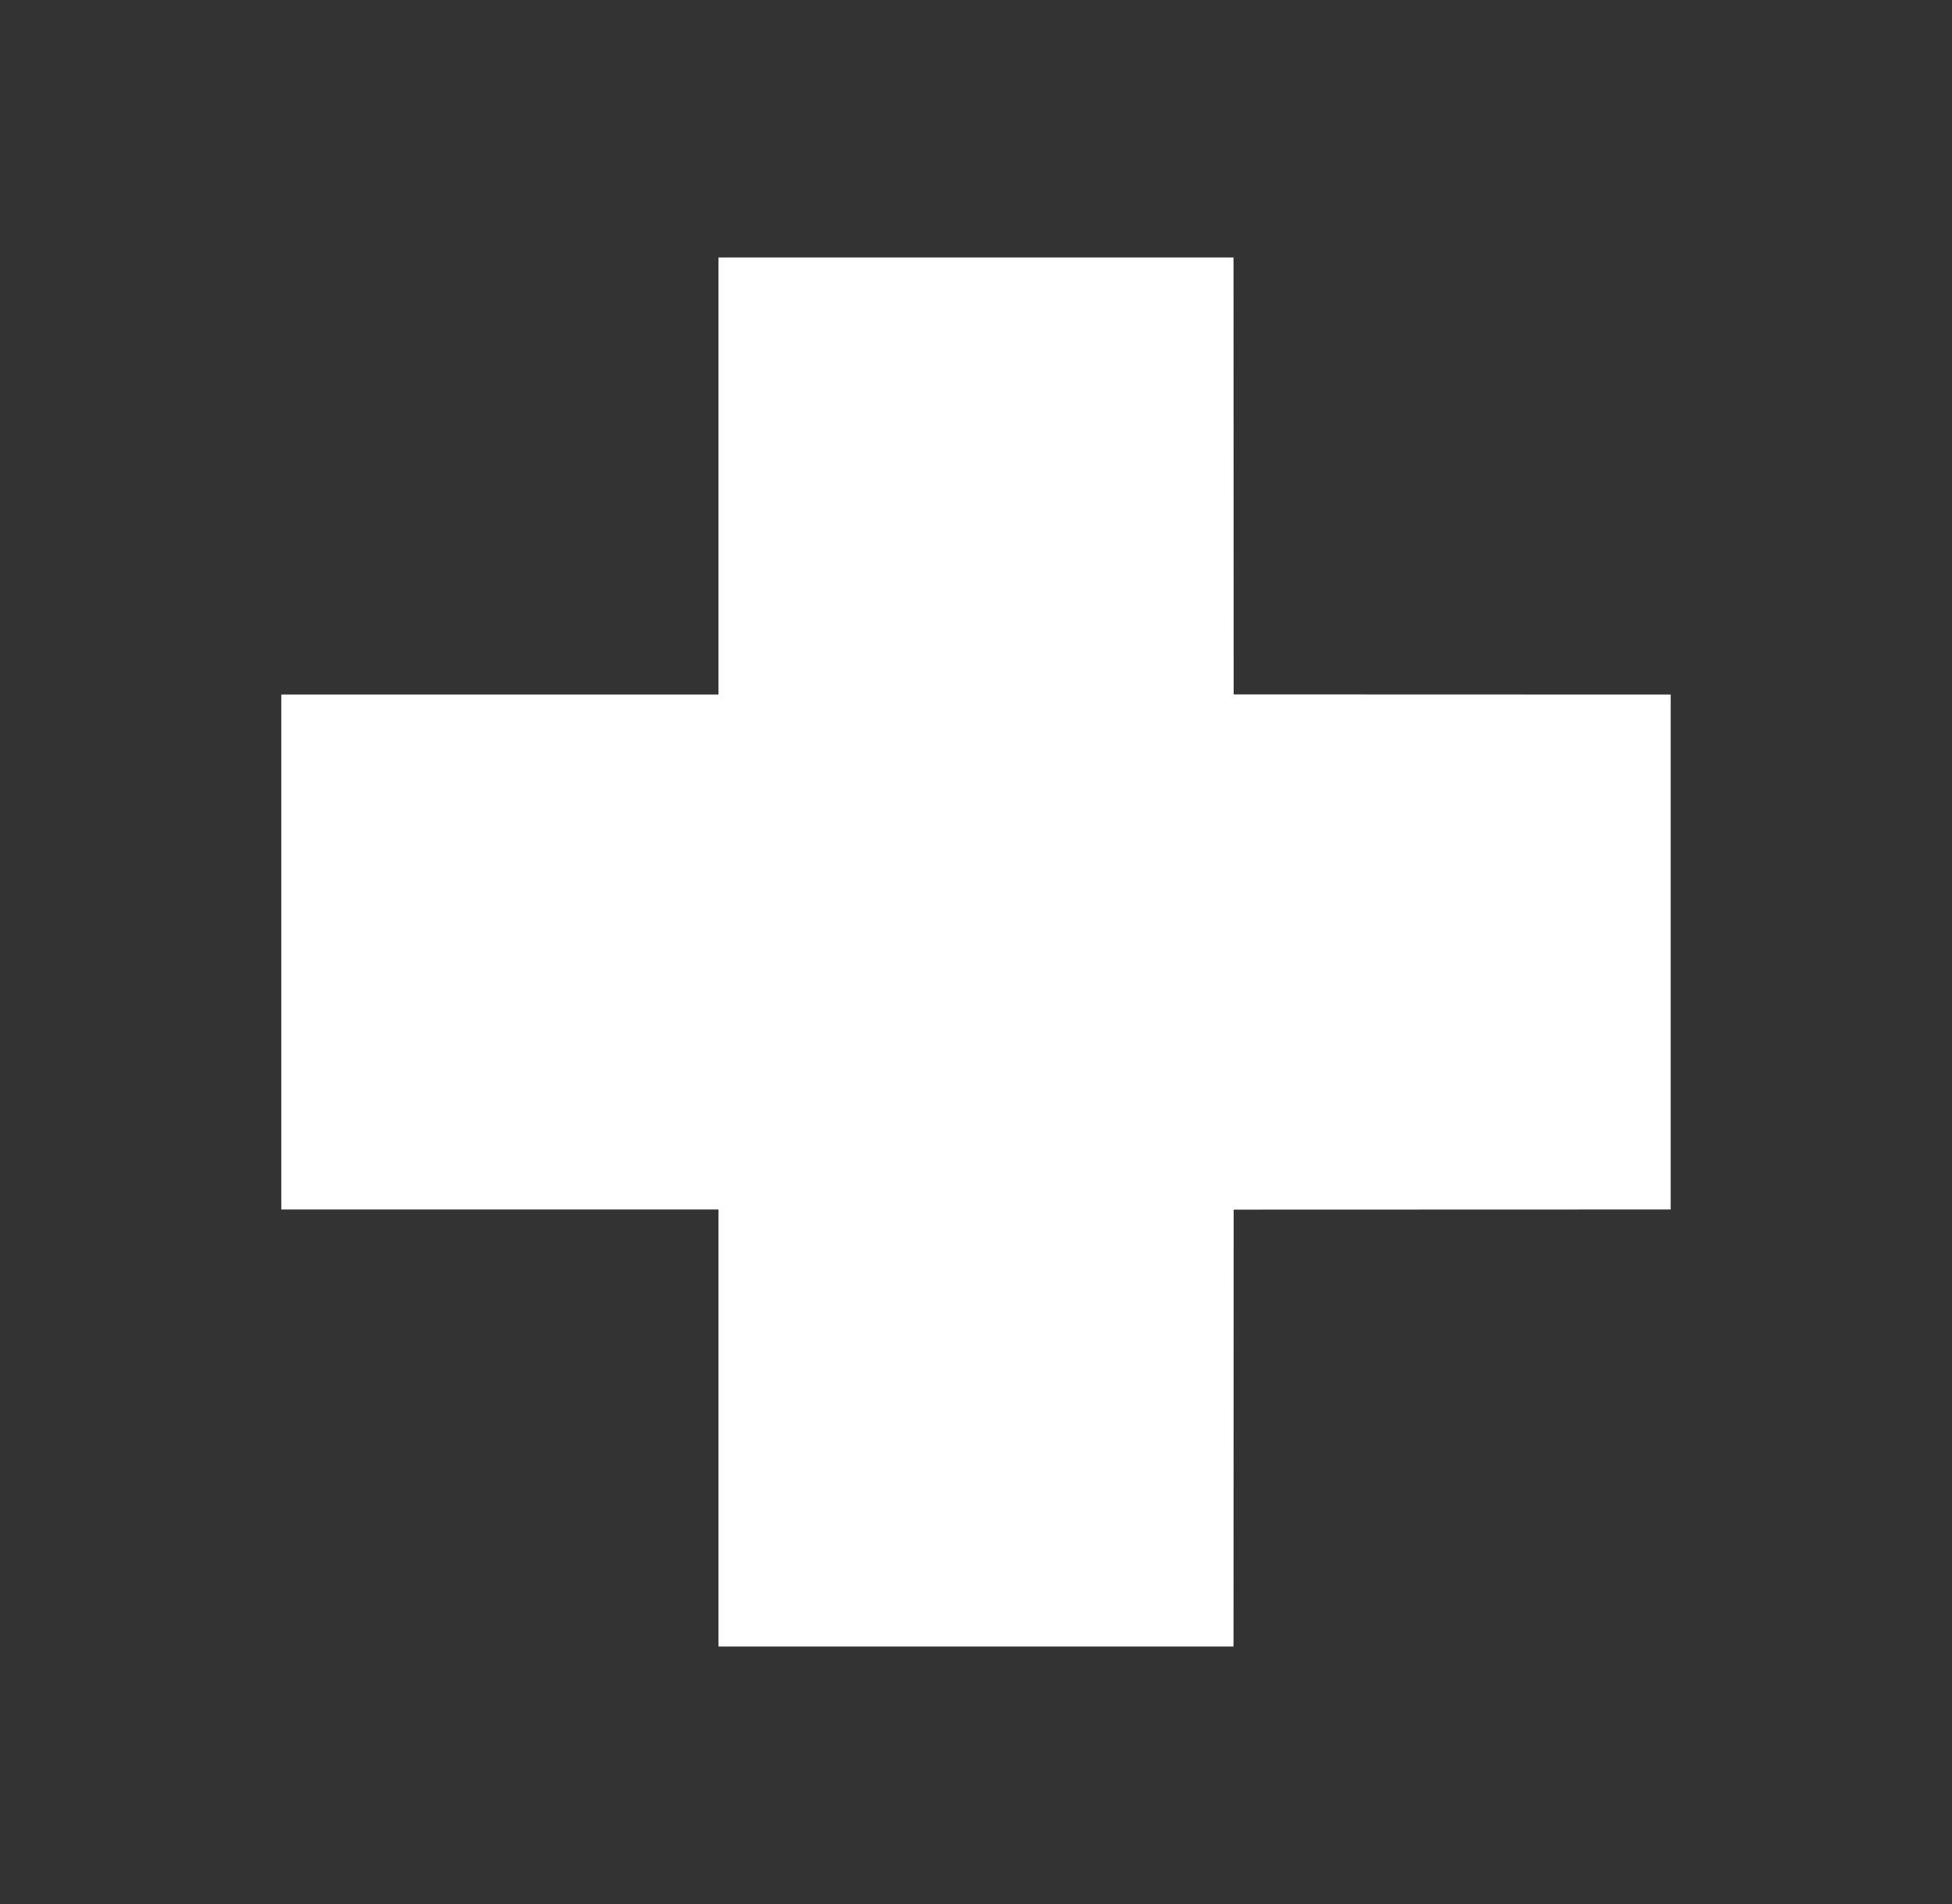 ﻿<svg width="41" height="40" viewBox="0 0 41 40" fill="none" xmlns="http://www.w3.org/2000/svg">
    <rect x="0" y="0" width="41" height="40" fill="#333333" stroke="none"/>
    <path d="M5.909 14.591V25.409L15.091 25.409L15.091 34.591L25.909 34.591L25.912 25.412L35.091 25.409V14.591L25.912 14.588L25.909 5.409L15.091 5.409L15.091 14.591L5.909 14.591Z" fill="white"/>
</svg>
